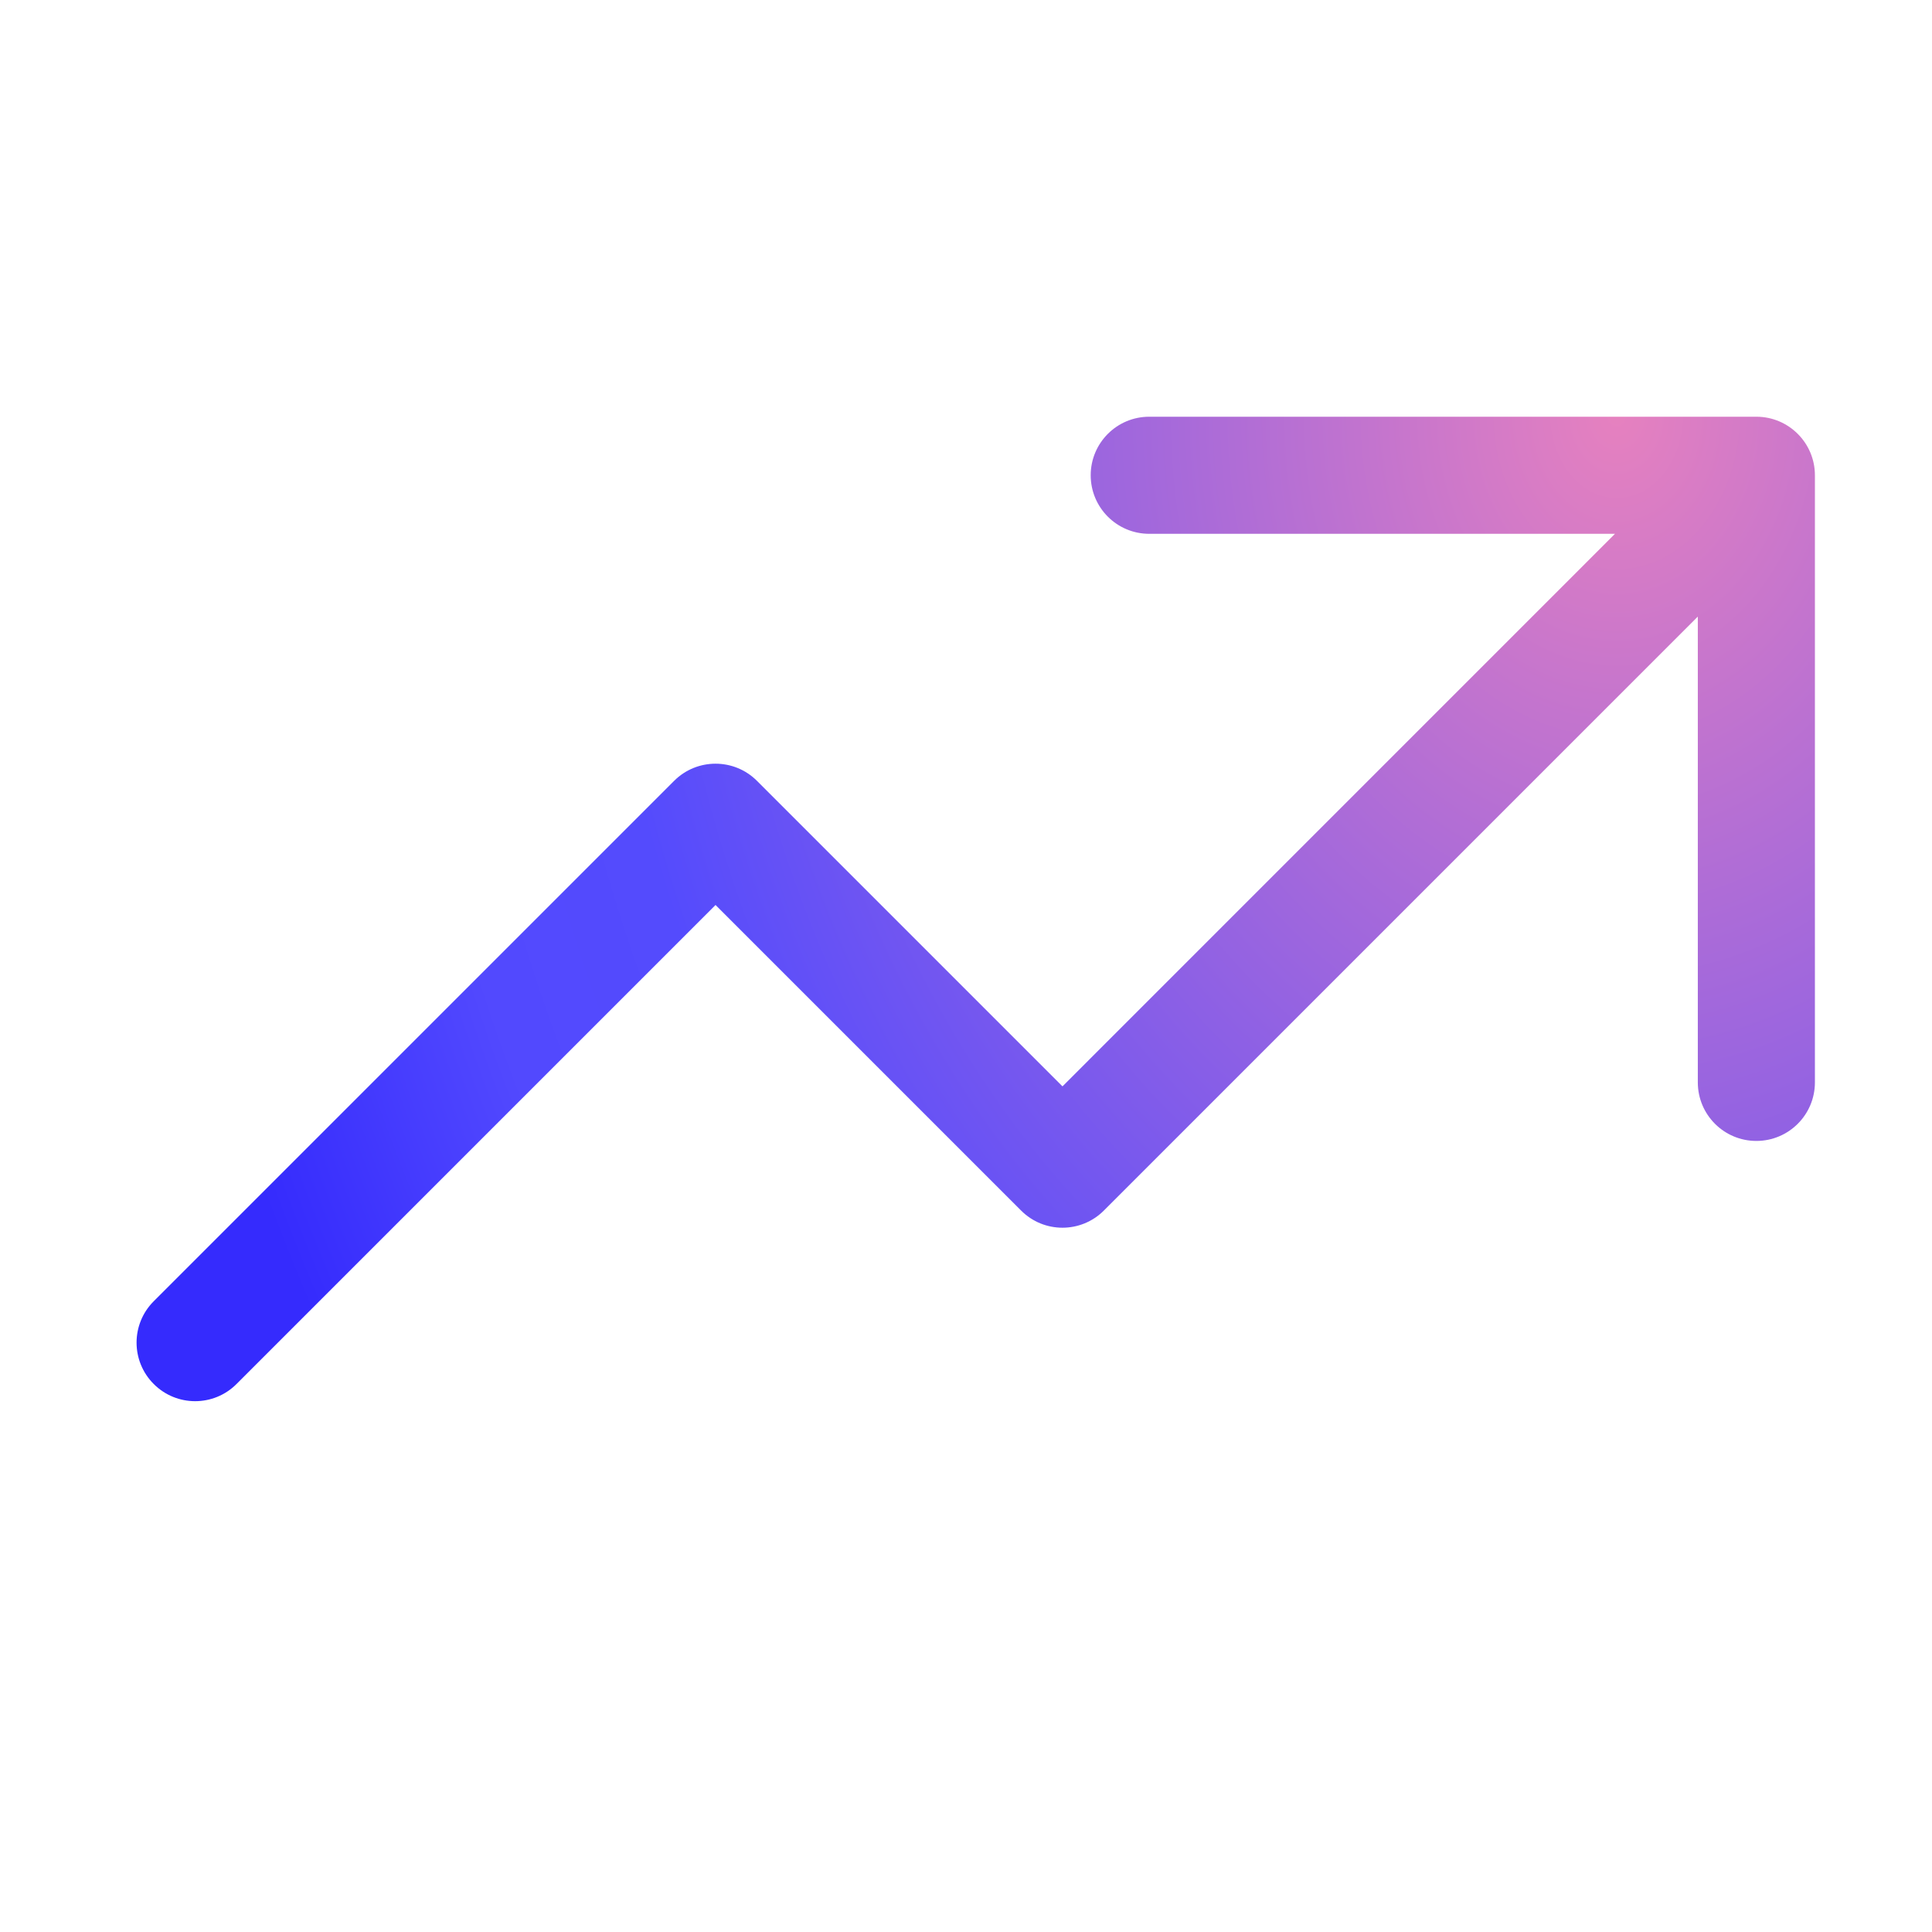 <svg width="33" height="33" viewBox="0 0 33 33" fill="none" xmlns="http://www.w3.org/2000/svg">
<path fill-rule="evenodd" clip-rule="evenodd" d="M29.999 7.118H19.63C19.077 7.118 18.63 7.566 18.63 8.118C18.63 8.67 19.077 9.118 19.63 9.118H27.585L18.148 18.556L12.929 13.337C12.539 12.947 11.905 12.947 11.515 13.337L2.626 22.226C2.235 22.616 2.235 23.25 2.626 23.64C3.016 24.031 3.65 24.031 4.04 23.64L12.222 15.458L17.441 20.677C17.831 21.068 18.464 21.068 18.855 20.677L29 10.532V18.488C29 19.041 29.448 19.488 30 19.488C30.552 19.488 31 19.041 31 18.488V8.118C31 7.566 30.552 7.118 30 7.118H29.999Z" fill="url(#paint0_radial_6382_10144)"/>
<defs>
<radialGradient id="paint0_radial_6382_10144" cx="0" cy="0" r="1" gradientUnits="userSpaceOnUse" gradientTransform="translate(27.492 7.118) rotate(-180) scale(25.159 31.876)">
<stop stop-color="#E681BF"/>
<stop offset="0.688" stop-color="#544BFD"/>
<stop offset="0.818" stop-color="#5249FE"/>
<stop offset="1" stop-color="#352BFD"/>
</radialGradient>
</defs>
</svg>
